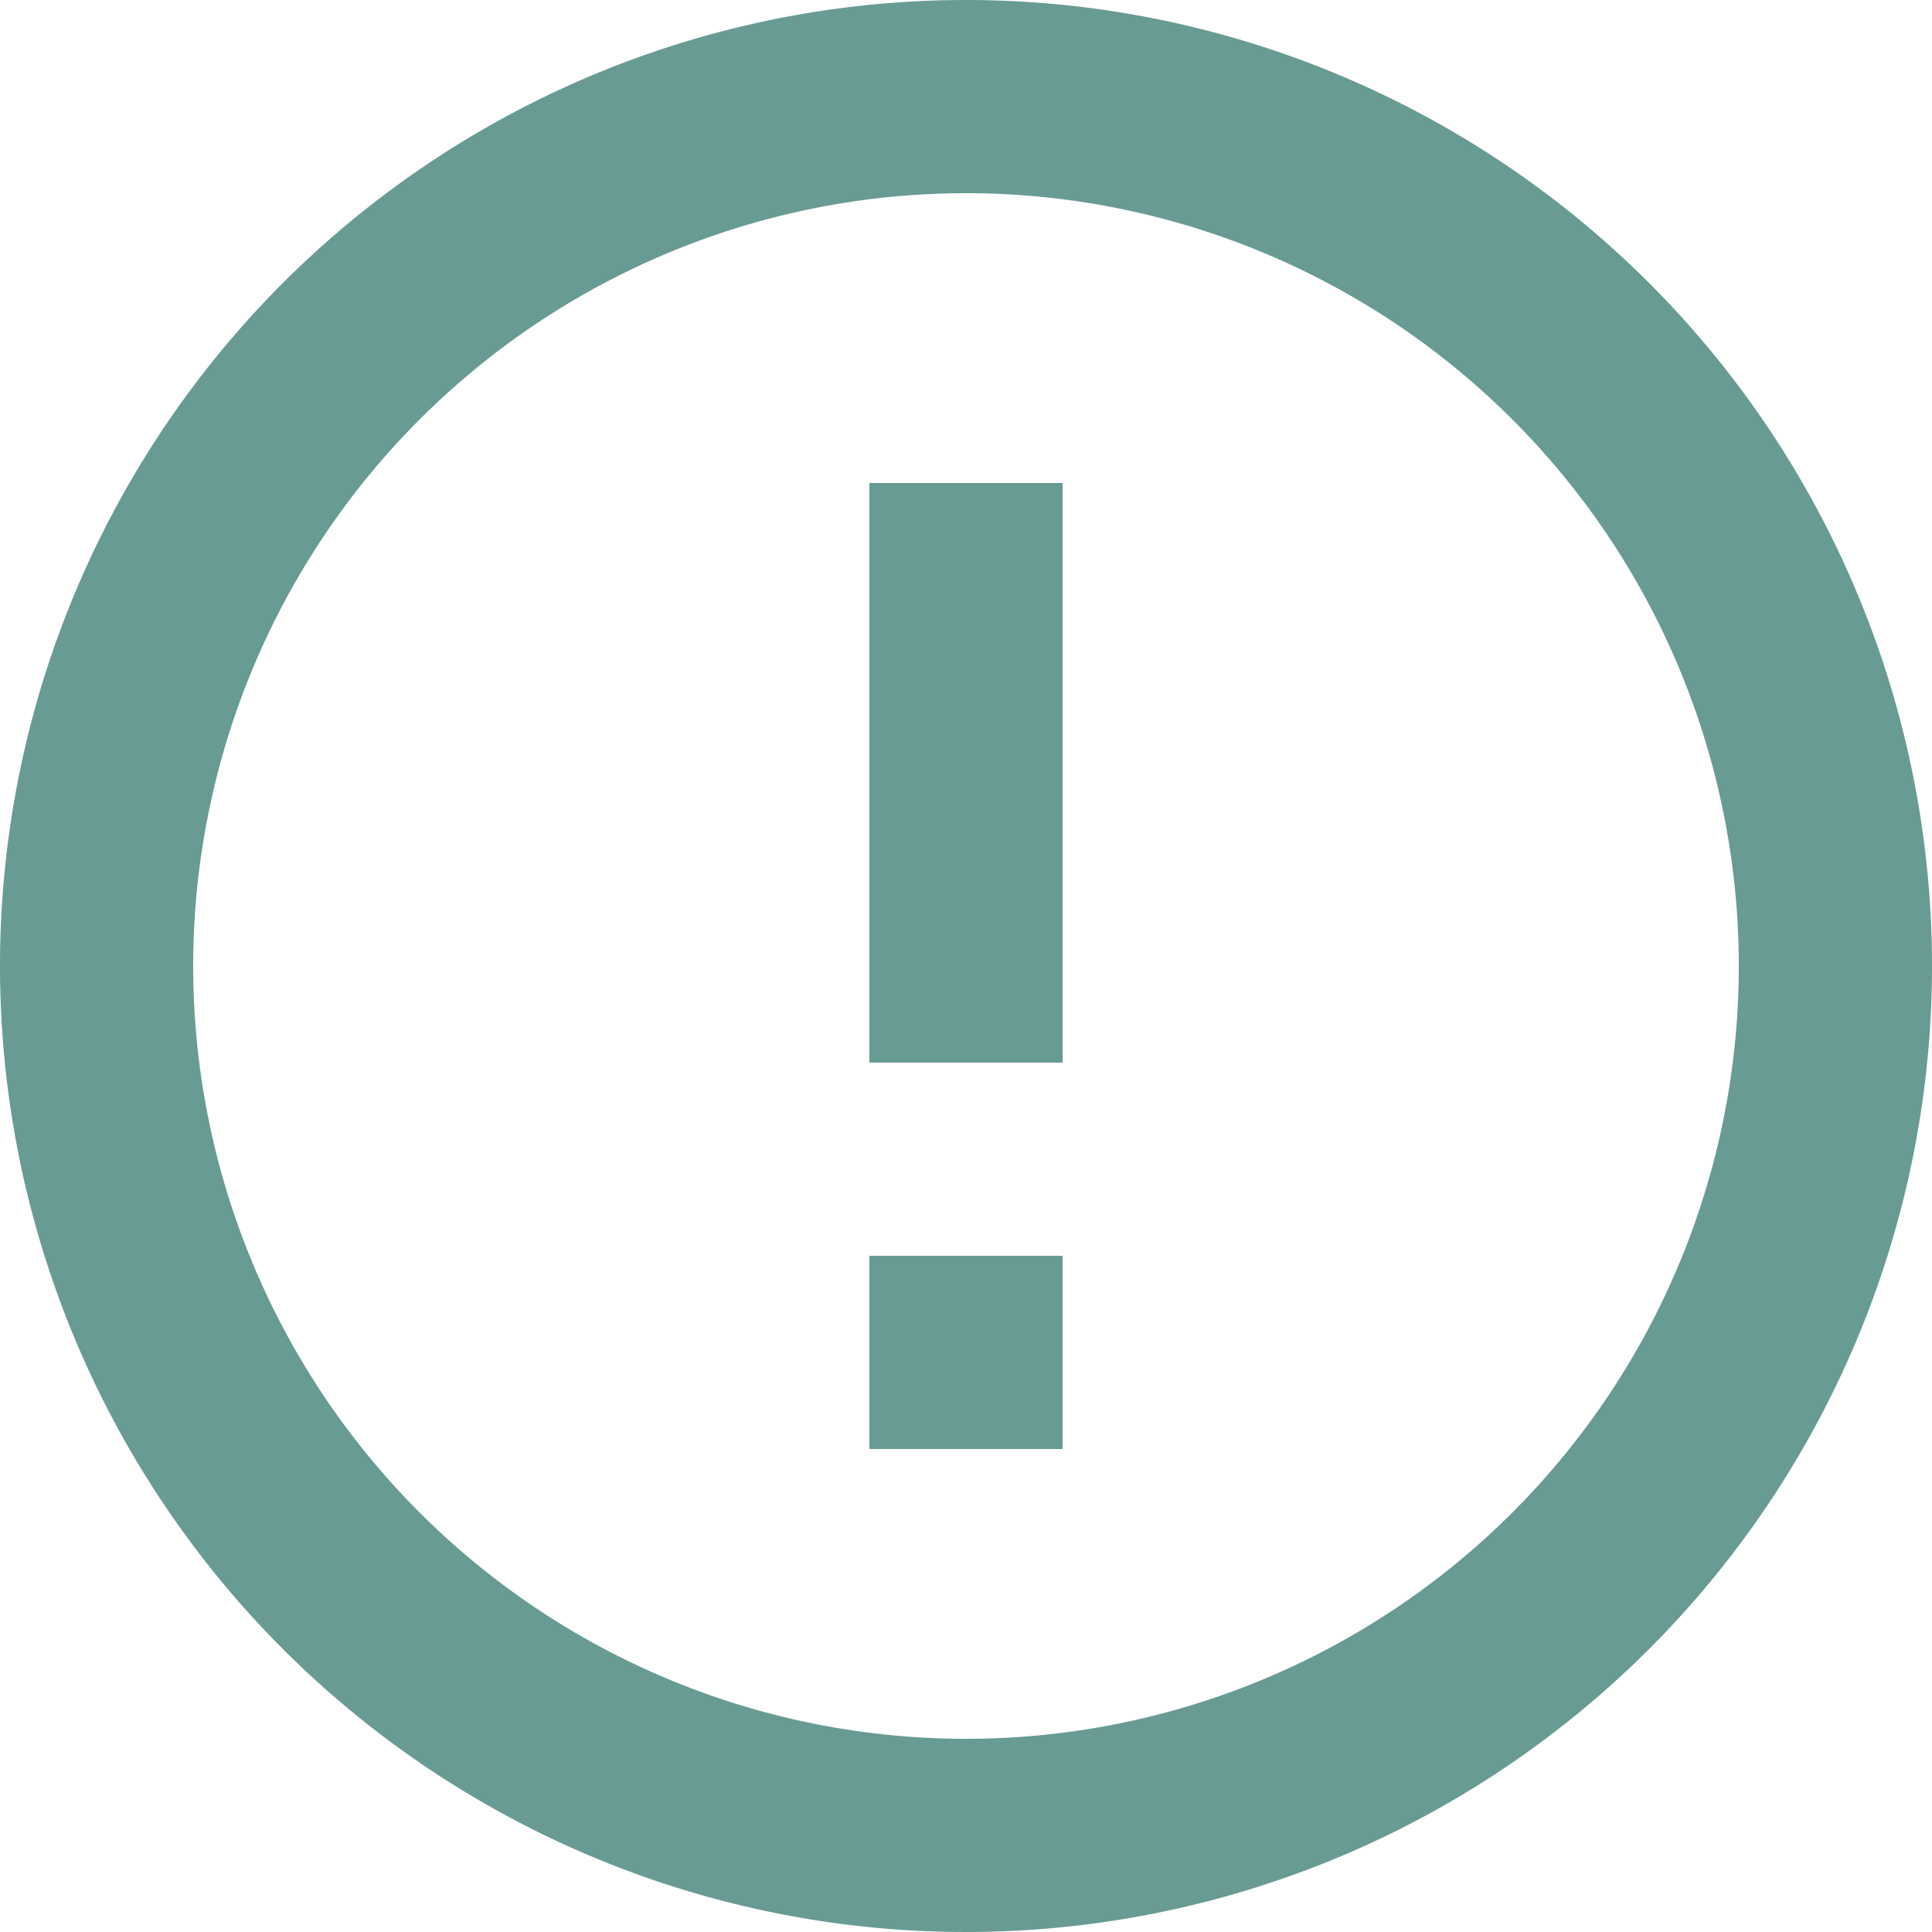 <svg xmlns="http://www.w3.org/2000/svg" width="12" height="12" viewBox="0 0 12 12"><defs><style>.a{fill:#689b94;}</style></defs><path class="a" d="M7.4,9.8H8.6V11H7.4ZM7.4,5H8.6V8.6H7.4Zm.594-3A6,6,0,1,0,14,8,6,6,0,0,0,7.994,2ZM8,12.8A4.8,4.8,0,1,1,12.8,8,4.8,4.8,0,0,1,8,12.8Z" transform="translate(-2 -2)"/></svg>